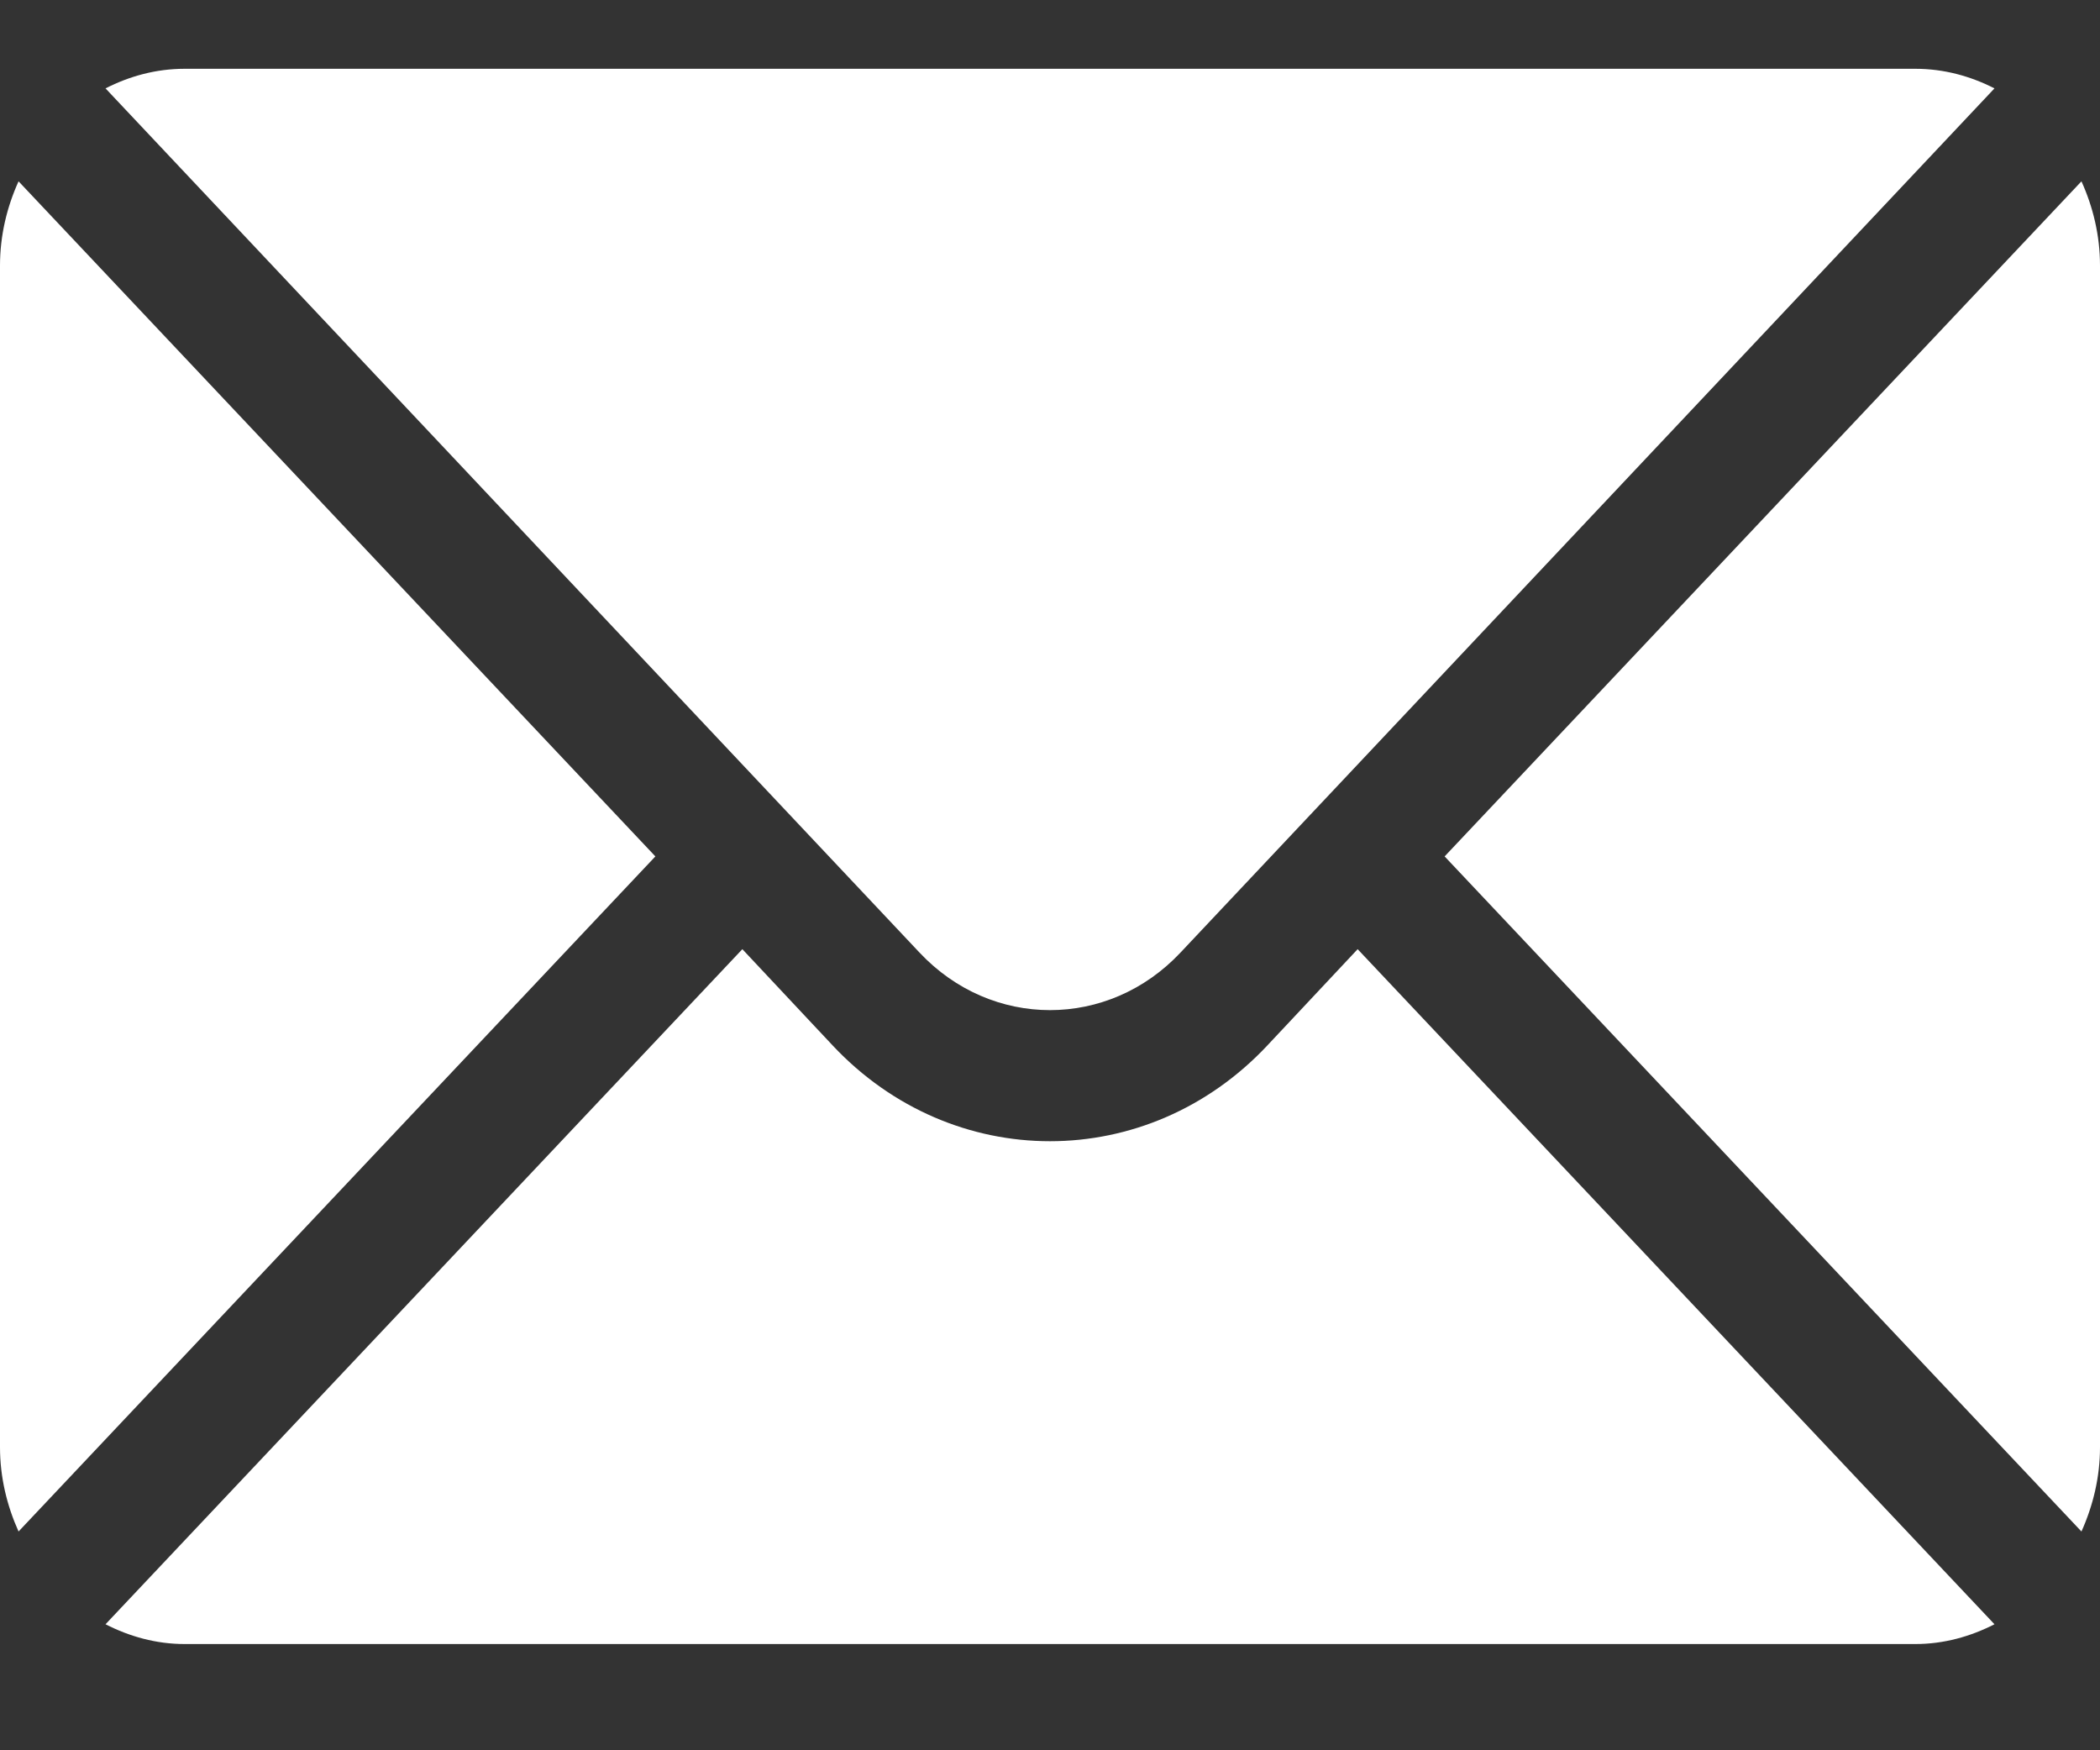 <svg width="12" height="10" viewBox="0 0 12 10" fill="none" xmlns="http://www.w3.org/2000/svg">
<rect x="0" y="0" width="12" height="10" fill="#333333" stroke="none"/>
<path d="M1.055 0.393H10.945C11.108 0.393 11.26 0.435 11.397 0.505L6.746 5.442C6.334 5.881 5.666 5.881 5.254 5.442L0.603 0.505C0.74 0.435 0.892 0.393 1.055 0.393Z" fill="white"/>
<path d="M8.255 4.893L11.894 1.036C11.96 1.182 12 1.344 12 1.518V8.268C12 8.441 11.96 8.603 11.894 8.75L8.255 4.893Z" fill="white"/>
<path d="M0.106 1.036C0.04 1.182 0 1.344 0 1.518V8.268C0 8.441 0.04 8.603 0.106 8.75L3.745 4.893L0.106 1.036Z" fill="white"/>
<path d="M7.243 5.972L7.758 5.423L11.397 9.28C11.26 9.35 11.108 9.393 10.945 9.393H1.055C0.892 9.393 0.74 9.35 0.603 9.28L4.242 5.423L4.757 5.972C5.442 6.703 6.558 6.703 7.243 5.972Z" fill="white"/>
</svg>
